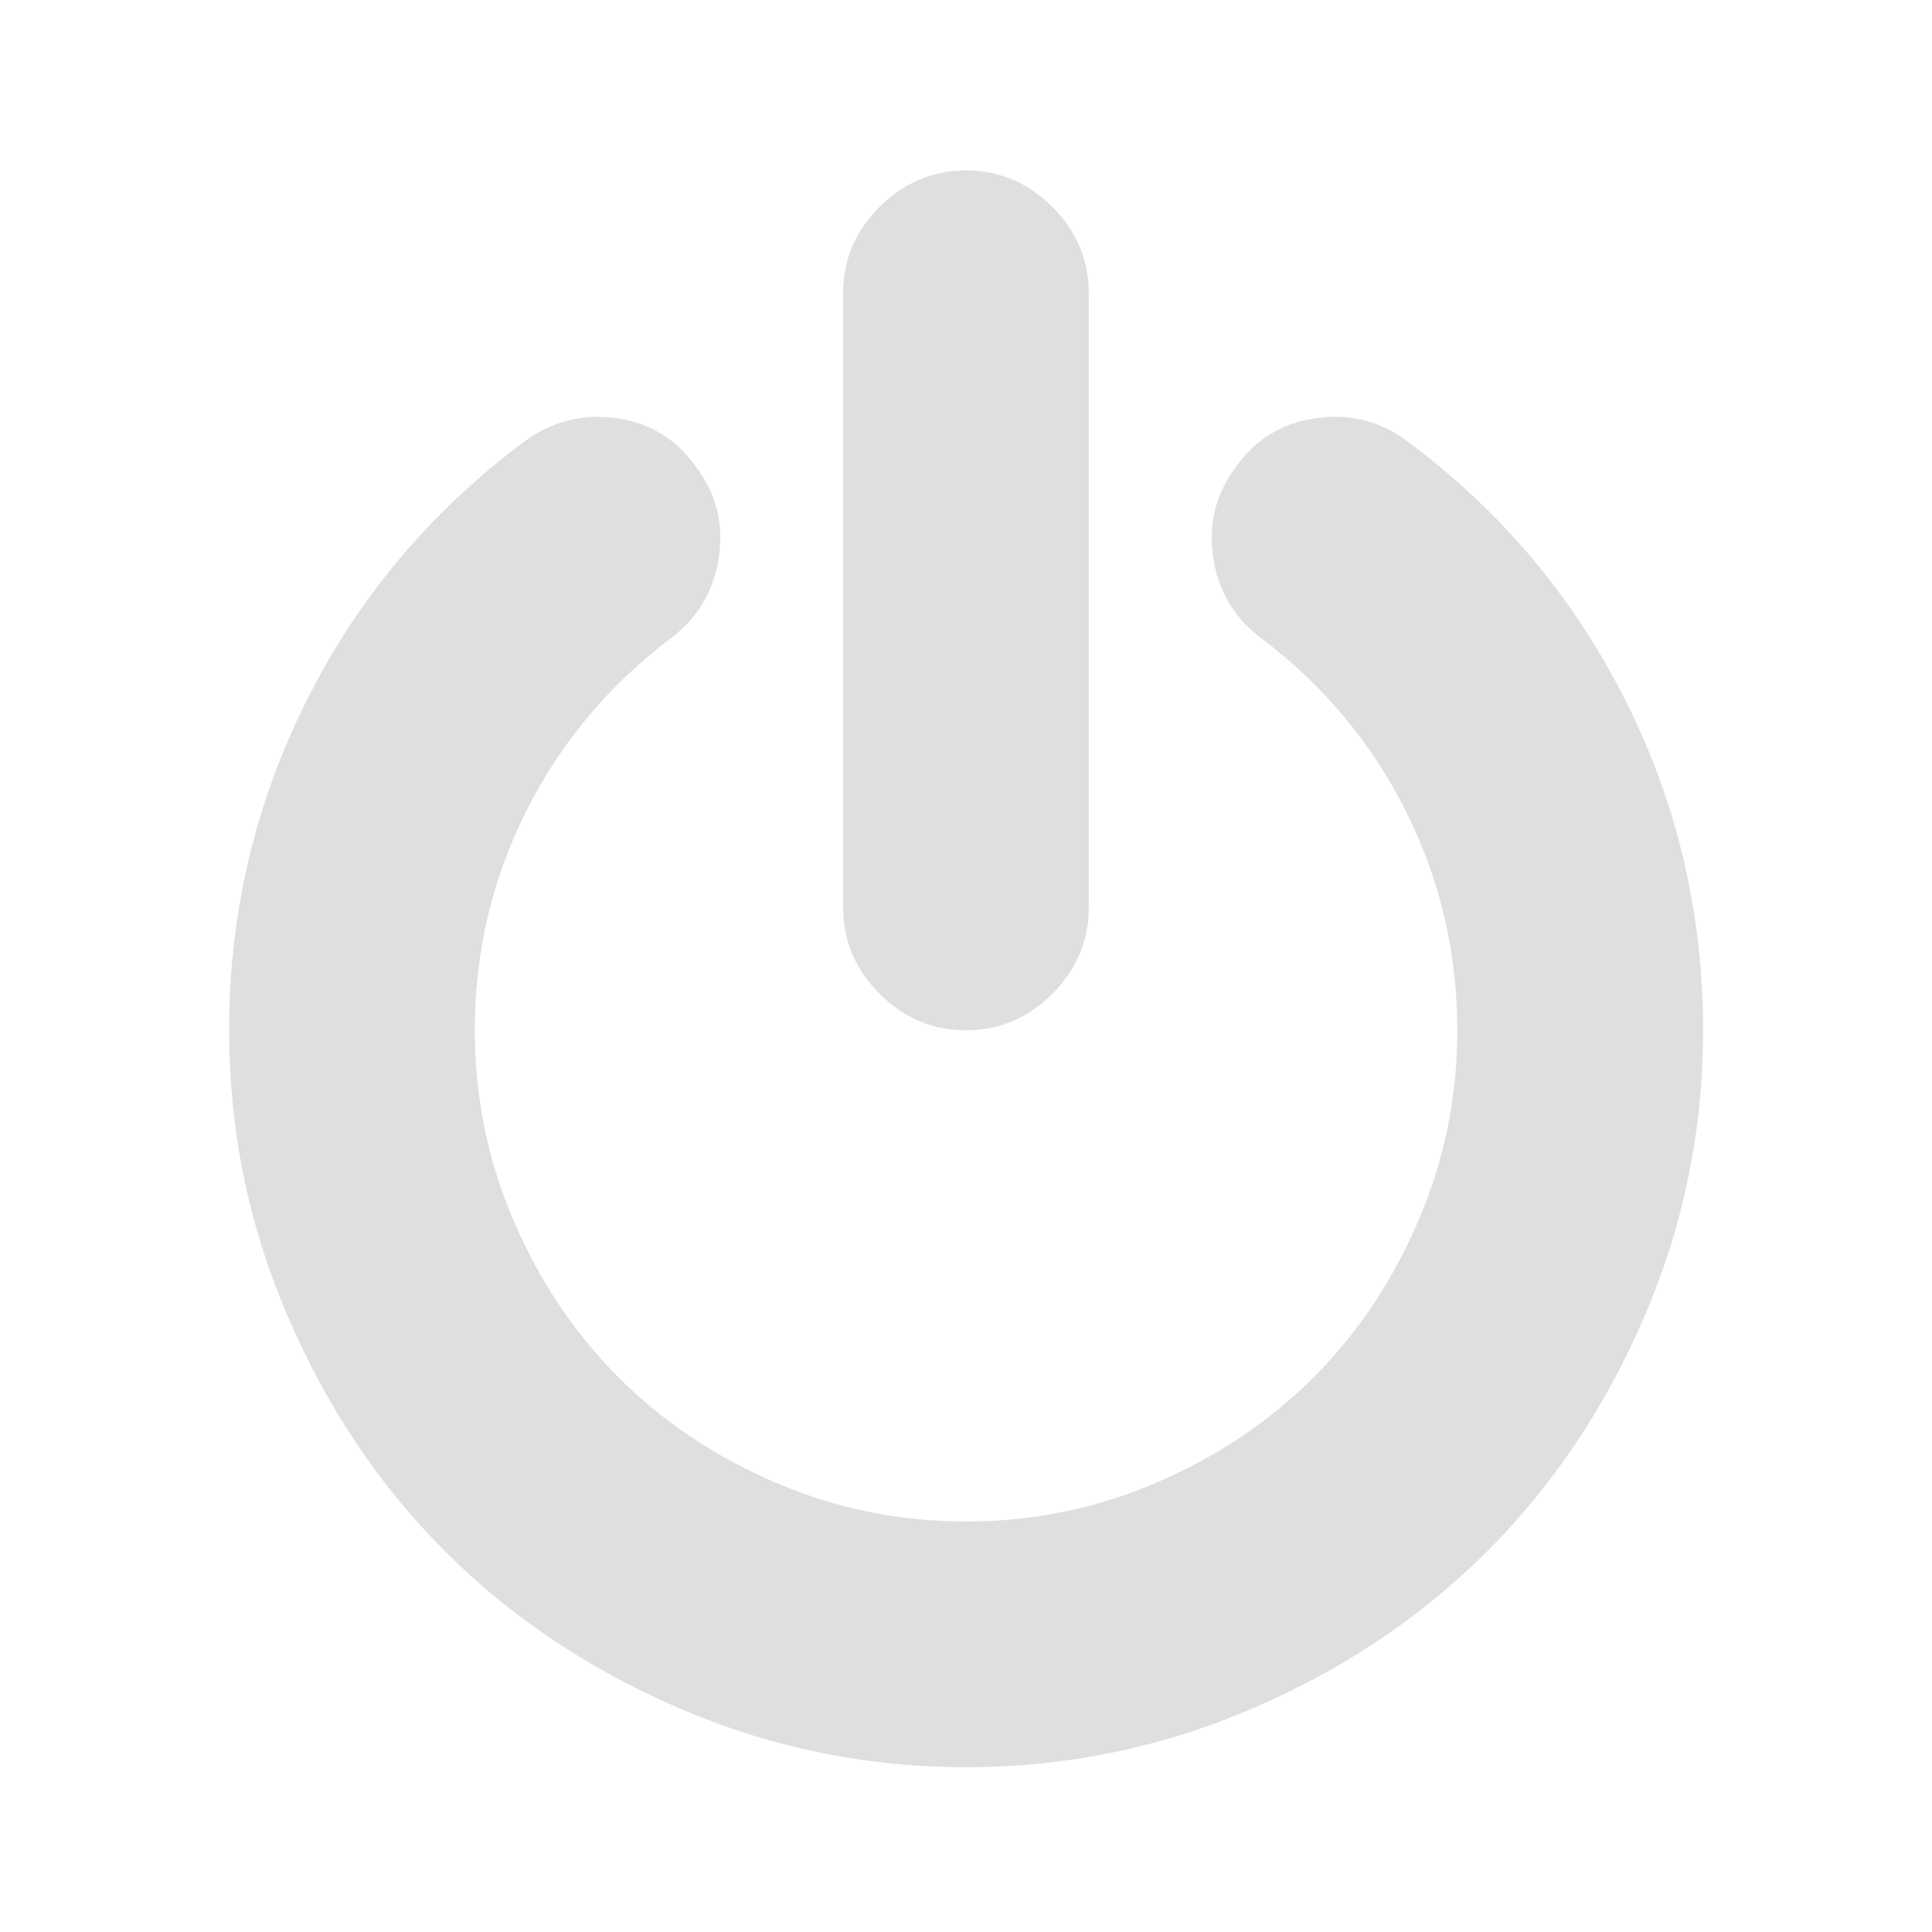 <?xml version="1.0" encoding="UTF-8" standalone="no"?>
<svg
   clip-rule="evenodd"
   fill-rule="evenodd"
   stroke-linejoin="round"
   stroke-miterlimit="2"
   viewBox="0 0 48 48"
   version="1.1"
   id="svg5"
   sodipodi:docname="system-shutdown.svg"
   inkscape:version="1.3.2 (091e20ef0f, 2023-11-25)"
   xmlns:inkscape="http://www.inkscape.org/namespaces/inkscape"
   xmlns:sodipodi="http://sodipodi.sourceforge.net/DTD/sodipodi-0.dtd"
   xmlns="http://www.w3.org/2000/svg"
   xmlns:svg="http://www.w3.org/2000/svg">
  <defs
     id="defs5" />
  <sodipodi:namedview
     id="namedview5"
     pagecolor="#ffffff"
     bordercolor="#000000"
     borderopacity="0.25"
     inkscape:showpageshadow="2"
     inkscape:pageopacity="0.0"
     inkscape:pagecheckerboard="0"
     inkscape:deskcolor="#d1d1d1"
     inkscape:zoom="11.195857"
     inkscape:cx="24.026744"
     inkscape:cy="24.026744"
     inkscape:window-width="1920"
     inkscape:window-height="937"
     inkscape:window-x="0"
     inkscape:window-y="32"
     inkscape:window-maximized="1"
     inkscape:current-layer="svg5" />
  <linearGradient
     id="a"
     x2="1"
     gradientTransform="matrix(.798 -42.872 42.872 .798 245.191 50.586)"
     gradientUnits="userSpaceOnUse">
    <stop
       stop-color="#404e5b"
       offset="0"
       id="stop1" />
    <stop
       stop-color="#6c7884"
       offset="1"
       id="stop2" />
  </linearGradient>
  <linearGradient
     id="b"
     x2="1"
     gradientTransform="matrix(0 -29.806 32.097 0 24 37.673)"
     gradientUnits="userSpaceOnUse">
    <stop
       stop-color="#00042a"
       offset="0"
       id="stop3" />
    <stop
       stop-color="#001760"
       offset="1"
       id="stop4" />
  </linearGradient>
  <path
     d="M 40.39,17.419 C 39.111,14.859 37.311,12.714 34.991,10.982 34.322,10.472 33.567,10.274 32.726,10.386 c -0.843,0.11 -1.512,0.508 -2.003,1.191 -0.51,0.668 -0.703,1.419 -0.584,2.253 0.117,0.835 0.512,1.505 1.181,2.014 1.556,1.177 2.762,2.615 3.611,4.316 0.851,1.7 1.275,3.513 1.275,5.434 0,1.653 -0.321,3.23 -0.966,4.733 -0.644,1.501 -1.513,2.802 -2.609,3.898 -1.098,1.095 -2.396,1.966 -3.898,2.61 -1.501,0.644 -3.08,0.966 -4.732,0.966 -1.653,0 -3.23,-0.322 -4.733,-0.966 -1.501,-0.644 -2.802,-1.515 -3.897,-2.61 -1.095,-1.097 -1.966,-2.397 -2.61,-3.898 -0.644,-1.501 -0.965,-3.08 -0.965,-4.733 0,-1.922 0.425,-3.735 1.275,-5.434 0.851,-1.701 2.054,-3.14 3.612,-4.316 0.667,-0.508 1.061,-1.179 1.179,-2.014 0.12,-0.835 -0.075,-1.585 -0.584,-2.253 -0.492,-0.683 -1.155,-1.081 -1.99,-1.191 -0.835,-0.112 -1.595,0.087 -2.277,0.596 -2.321,1.732 -4.121,3.877 -5.4,6.437 -1.279,2.558 -1.919,5.284 -1.919,8.176 0,2.48 0.484,4.848 1.455,7.105 0.969,2.257 2.272,4.205 3.909,5.842 1.636,1.636 3.583,2.94 5.842,3.909 2.257,0.969 4.625,1.455 7.105,1.455 2.477,0 4.848,-0.486 7.104,-1.455 2.257,-0.969 4.205,-2.273 5.842,-3.909 1.637,-1.637 2.94,-3.584 3.909,-5.842 0.97,-2.257 1.455,-4.625 1.455,-7.105 0,-2.892 -0.639,-5.618 -1.919,-8.176 z M 23.999,25.597 c 0.827,0 1.543,-0.302 2.146,-0.906 0.604,-0.604 0.906,-1.319 0.906,-2.146 V 7.286 c 0,-0.827 -0.302,-1.541 -0.906,-2.146 C 25.541,4.536 24.825,4.234 23.999,4.234 c -0.827,0 -1.541,0.302 -2.146,0.906 -0.604,0.604 -0.906,1.319 -0.906,2.146 v 15.259 c 0,0.827 0.302,1.541 0.906,2.146 0.603,0.604 1.318,0.906 2.146,0.906 z"
     fill="url(#b)"
     id="path5"
     style="fill:#dfdfdf;fill-opacity:1;stroke-width:1.331" />
</svg>
